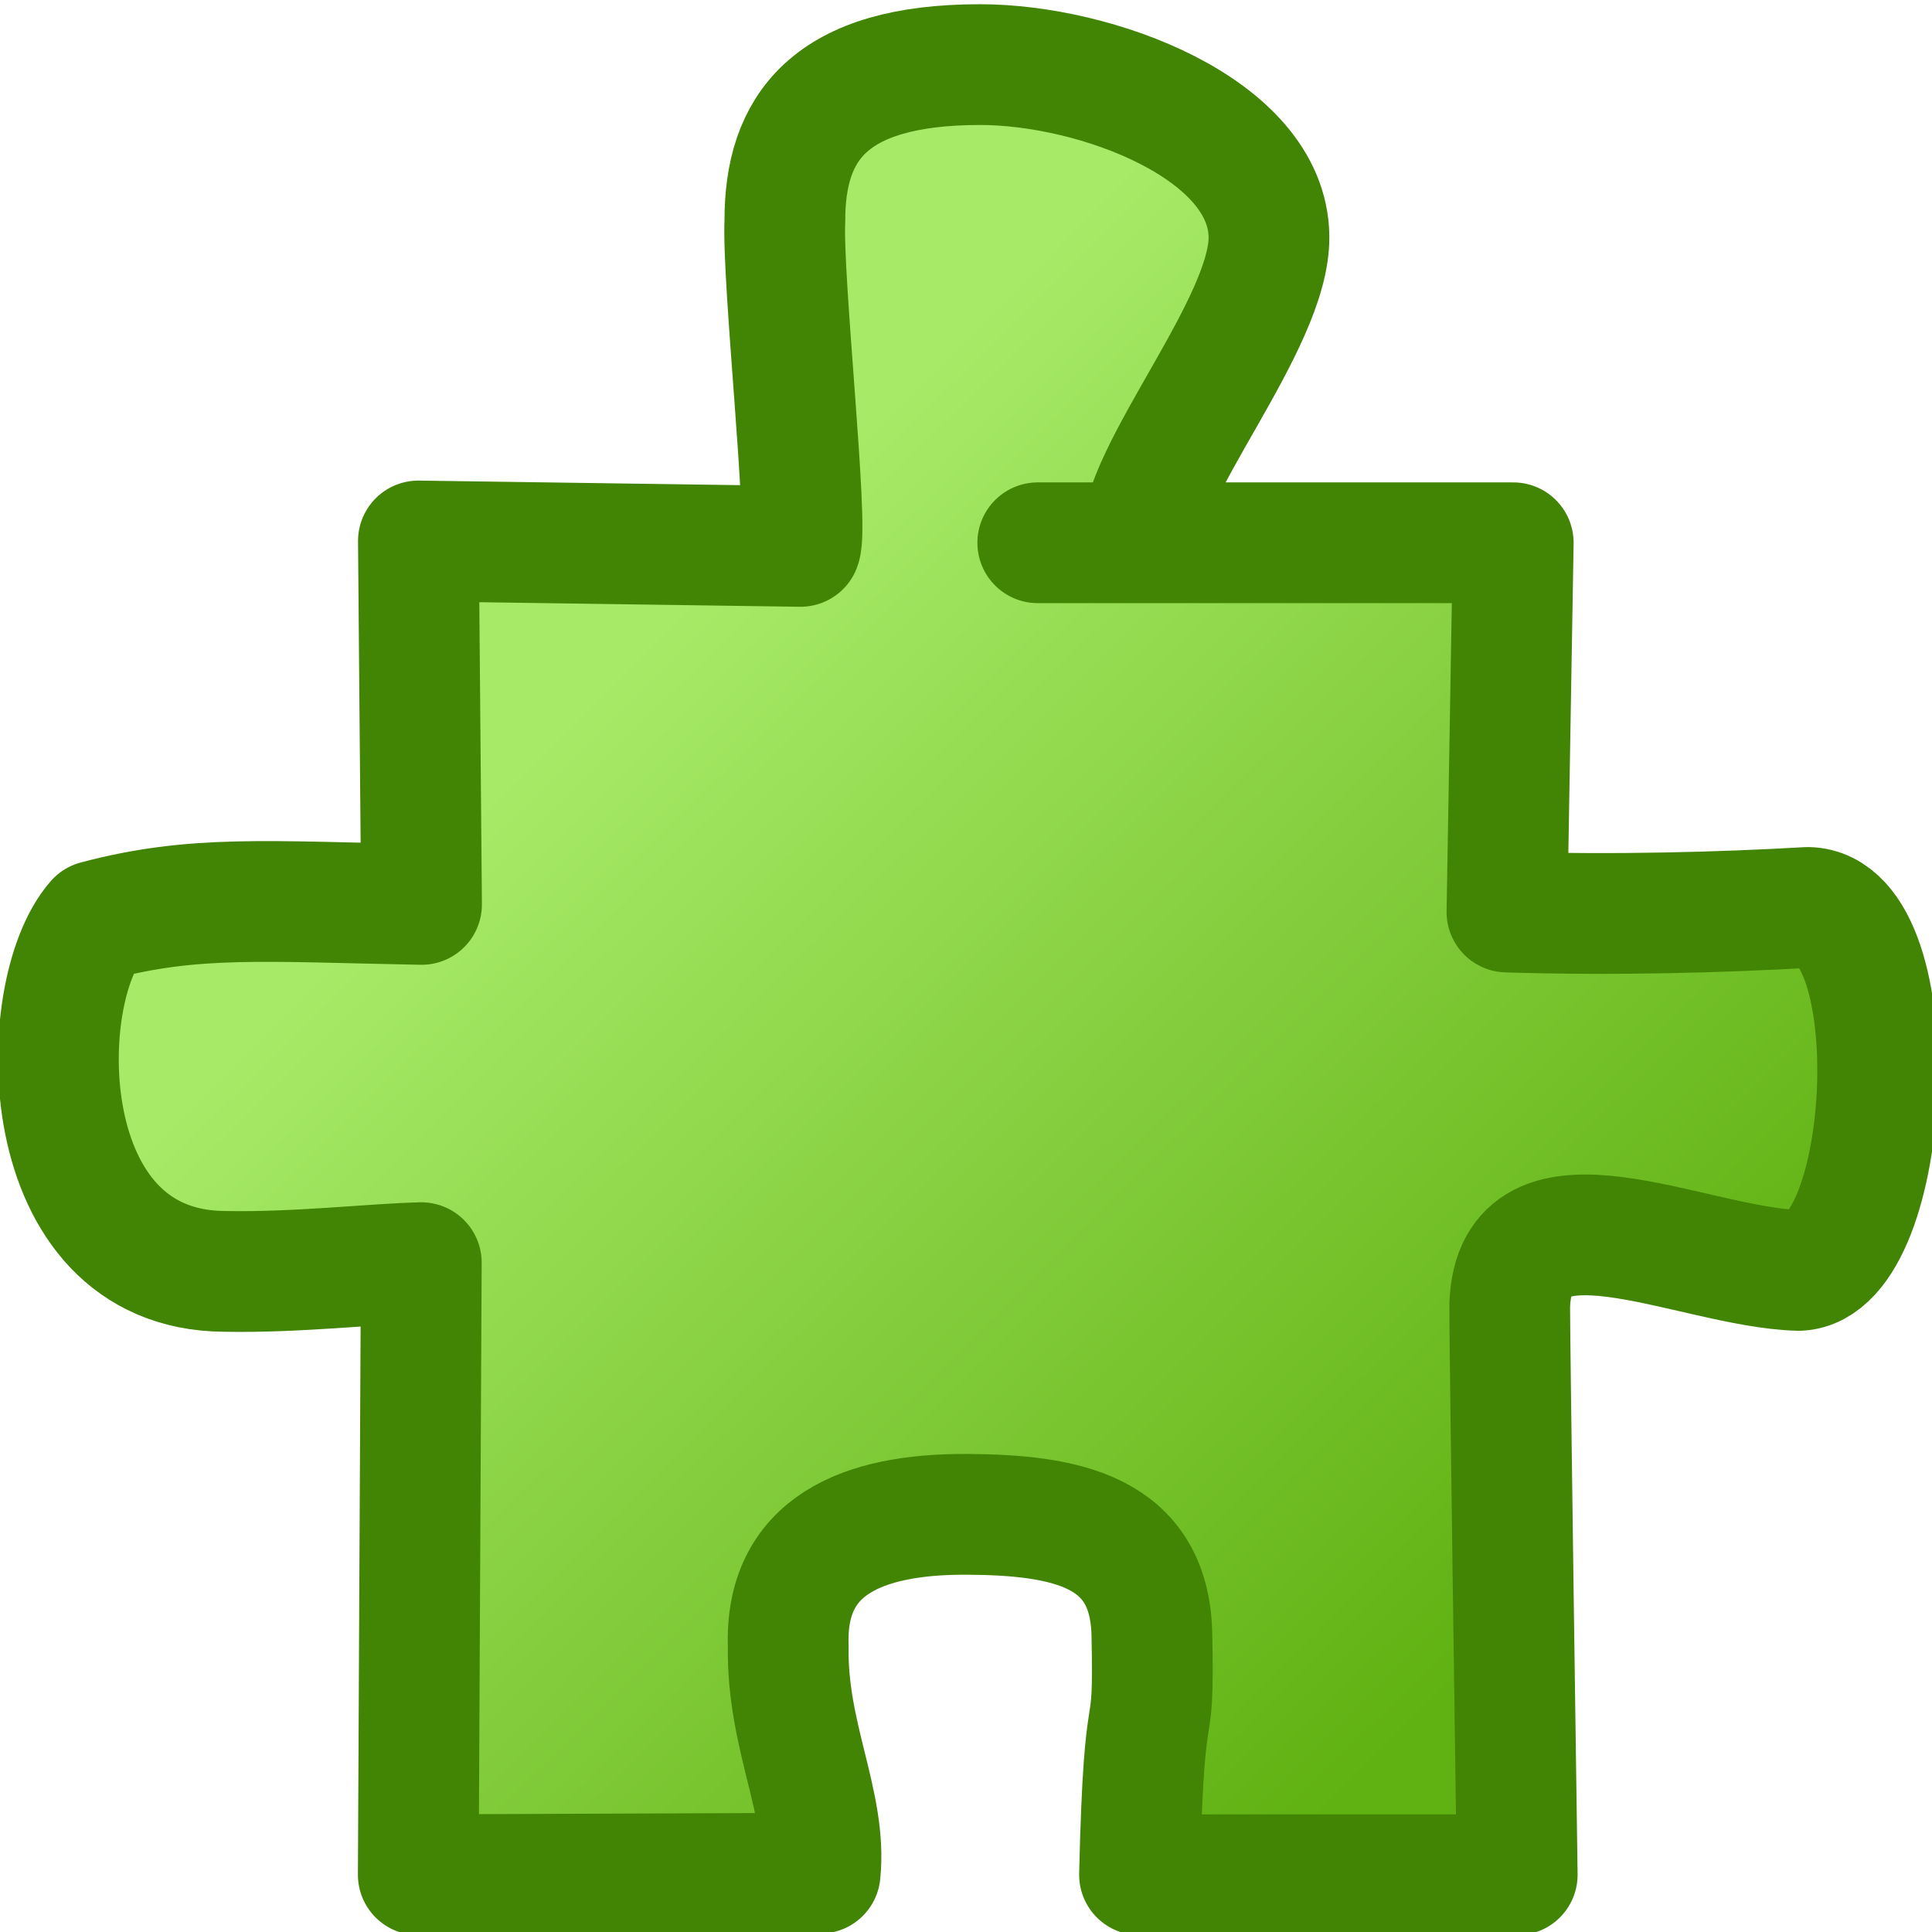 <?xml version="1.0" encoding="UTF-8" standalone="no"?>
<!-- Created with Inkscape (http://www.inkscape.org/) -->
<svg
   xmlns:dc="http://purl.org/dc/elements/1.1/"
   xmlns:cc="http://web.resource.org/cc/"
   xmlns:rdf="http://www.w3.org/1999/02/22-rdf-syntax-ns#"
   xmlns:svg="http://www.w3.org/2000/svg"
   xmlns="http://www.w3.org/2000/svg"
   xmlns:xlink="http://www.w3.org/1999/xlink"
   xmlns:sodipodi="http://inkscape.sourceforge.net/DTD/sodipodi-0.dtd"
   xmlns:inkscape="http://www.inkscape.org/namespaces/inkscape"
   width="16"
   height="16"
   id="svg1307"
   sodipodi:version="0.32"
   inkscape:version="0.43"
   sodipodi:docbase="/home/andreas/projekt/tango/16"
   sodipodi:docname="extention.svg"
   inkscape:export-filename="/home/andreas/projekt/tango/16/extention.png"
   inkscape:export-xdpi="90.000000"
   inkscape:export-ydpi="90.000000"
   version="1.0">
  <defs
     id="defs1309">
    <linearGradient
       id="linearGradient2216">
      <stop
         id="stop2218"
         offset="0"
         style="stop-color:#60b112;stop-opacity:1" />
      <stop
         id="stop2220"
         offset="1"
         style="stop-color:#a7ea67;stop-opacity:1" />
    </linearGradient>
    <linearGradient
       id="linearGradient5940">
      <stop
         style="stop-color:#9db029;stop-opacity:1;"
         offset="0"
         id="stop5942" />
      <stop
         style="stop-color:#9db029;stop-opacity:0;"
         offset="1"
         id="stop5944" />
    </linearGradient>
    <linearGradient
       inkscape:collect="always"
       id="linearGradient3558">
      <stop
         style="stop-color:#000000;stop-opacity:1;"
         offset="0"
         id="stop3560" />
      <stop
         style="stop-color:#000000;stop-opacity:0;"
         offset="1"
         id="stop3562" />
    </linearGradient>
    <radialGradient
       inkscape:collect="always"
       xlink:href="#linearGradient3558"
       id="radialGradient3564"
       cx="22.571"
       cy="34.194"
       fx="22.571"
       fy="34.194"
       r="15.571"
       gradientTransform="matrix(1,-9.124409e-15,3.212315e-16,0.572,-0.815,10.069)"
       gradientUnits="userSpaceOnUse" />
    <linearGradient
       inkscape:collect="always"
       id="linearGradient4960">
      <stop
         style="stop-color:#ffffff;stop-opacity:1;"
         offset="0"
         id="stop4962" />
      <stop
         style="stop-color:#ffffff;stop-opacity:0;"
         offset="1"
         id="stop4964" />
    </linearGradient>
    <linearGradient
       id="linearGradient4069">
      <stop
         style="stop-color:#549a10;stop-opacity:1"
         offset="0"
         id="stop4071" />
      <stop
         style="stop-color:#8ae234"
         offset="1"
         id="stop4073" />
    </linearGradient>
    <linearGradient
       inkscape:collect="always"
       xlink:href="#linearGradient2216"
       id="linearGradient4075"
       x1="35.392"
       y1="39.278"
       x2="14.344"
       y2="16.685"
       gradientUnits="userSpaceOnUse"
       gradientTransform="matrix(0.342,0,0,0.364,-9.544499e-2,-0.26)" />
    <linearGradient
       inkscape:collect="always"
       xlink:href="#linearGradient4960"
       id="linearGradient4966"
       x1="16.461"
       y1="15.33"
       x2="35.404"
       y2="43.03"
       gradientUnits="userSpaceOnUse"
       gradientTransform="matrix(0.324,0,0,0.343,0.229,-0.244)" />
    <radialGradient
       inkscape:collect="always"
       xlink:href="#linearGradient3558"
       id="radialGradient3524"
       gradientUnits="userSpaceOnUse"
       gradientTransform="matrix(1,-9.124409e-15,3.212315e-16,0.572,-0.815,10.069)"
       cx="22.571"
       cy="34.194"
       fx="22.571"
       fy="34.194"
       r="15.571" />
    <linearGradient
       inkscape:collect="always"
       xlink:href="#linearGradient4069"
       id="linearGradient3526"
       gradientUnits="userSpaceOnUse"
       x1="35.392"
       y1="39.278"
       x2="14.344"
       y2="16.685"
       gradientTransform="translate(34.108,37.805)" />
    <linearGradient
       inkscape:collect="always"
       xlink:href="#linearGradient4960"
       id="linearGradient3528"
       gradientUnits="userSpaceOnUse"
       x1="16.461"
       y1="15.33"
       x2="35.404"
       y2="43.03"
       gradientTransform="translate(34.108,37.805)" />
  </defs>
  <sodipodi:namedview
     id="base"
     pagecolor="#ffffff"
     bordercolor="#666666"
     borderopacity="1.0"
     inkscape:pageopacity="0.0"
     inkscape:pageshadow="2"
     inkscape:zoom="2.4748737"
     inkscape:cx="17.211788"
     inkscape:cy="6.8233209"
     inkscape:current-layer="layer1"
     showgrid="false"
     inkscape:grid-bbox="true"
     inkscape:document-units="px"
     stroke="#4e9a06"
     fill="#73d216"
     inkscape:window-width="1270"
     inkscape:window-height="945"
     inkscape:window-x="0"
     inkscape:window-y="25" />
  <g
     id="layer1"
     inkscape:label="Layer 1"
     inkscape:groupmode="layer">
    <path
       style="opacity:1;fill:url(#linearGradient4075);fill-opacity:1;fill-rule:evenodd;stroke:#428404;stroke-width:1;stroke-linecap:round;stroke-linejoin:round;stroke-miterlimit:4;stroke-dasharray:none;stroke-dashoffset:0;stroke-opacity:1"
       d="M 6.5,1.83 C 6.477,2.307 6.697,4.357 6.629,4.525 L 3.465,4.48 L 3.491,7.49 C 2.2,7.466 1.607,7.411 0.797,7.626 C 0.28,8.214 0.258,10.519 1.859,10.529 C 2.451,10.541 3.094,10.466 3.489,10.457 L 3.464,15.526 L 6.792,15.513 C 6.851,14.937 6.515,14.381 6.528,13.637 C 6.497,12.8 7.145,12.538 8.002,12.541 C 8.83,12.545 9.513,12.678 9.539,13.521 C 9.563,14.591 9.477,13.807 9.437,15.526 C 9.566,15.526 11.282,15.526 12.565,15.526 C 12.565,15.526 12.499,10.94 12.503,10.811 C 12.538,9.711 14.006,10.498 14.897,10.521 C 15.681,10.488 15.823,7.53 14.971,7.515 C 14.262,7.556 13.377,7.581 12.48,7.553 L 12.532,4.495 C 11.281,4.495 6.72,4.495 9.451,4.495 C 9.434,3.912 10.521,2.68 10.509,1.956 C 10.496,1.065 9.076,0.534 8.113,0.535 C 6.866,0.536 6.498,1.058 6.5,1.83 z "
       id="rect1315"
       sodipodi:nodetypes="ccccccccccscccsccccccsc" />
  </g>
</svg>
